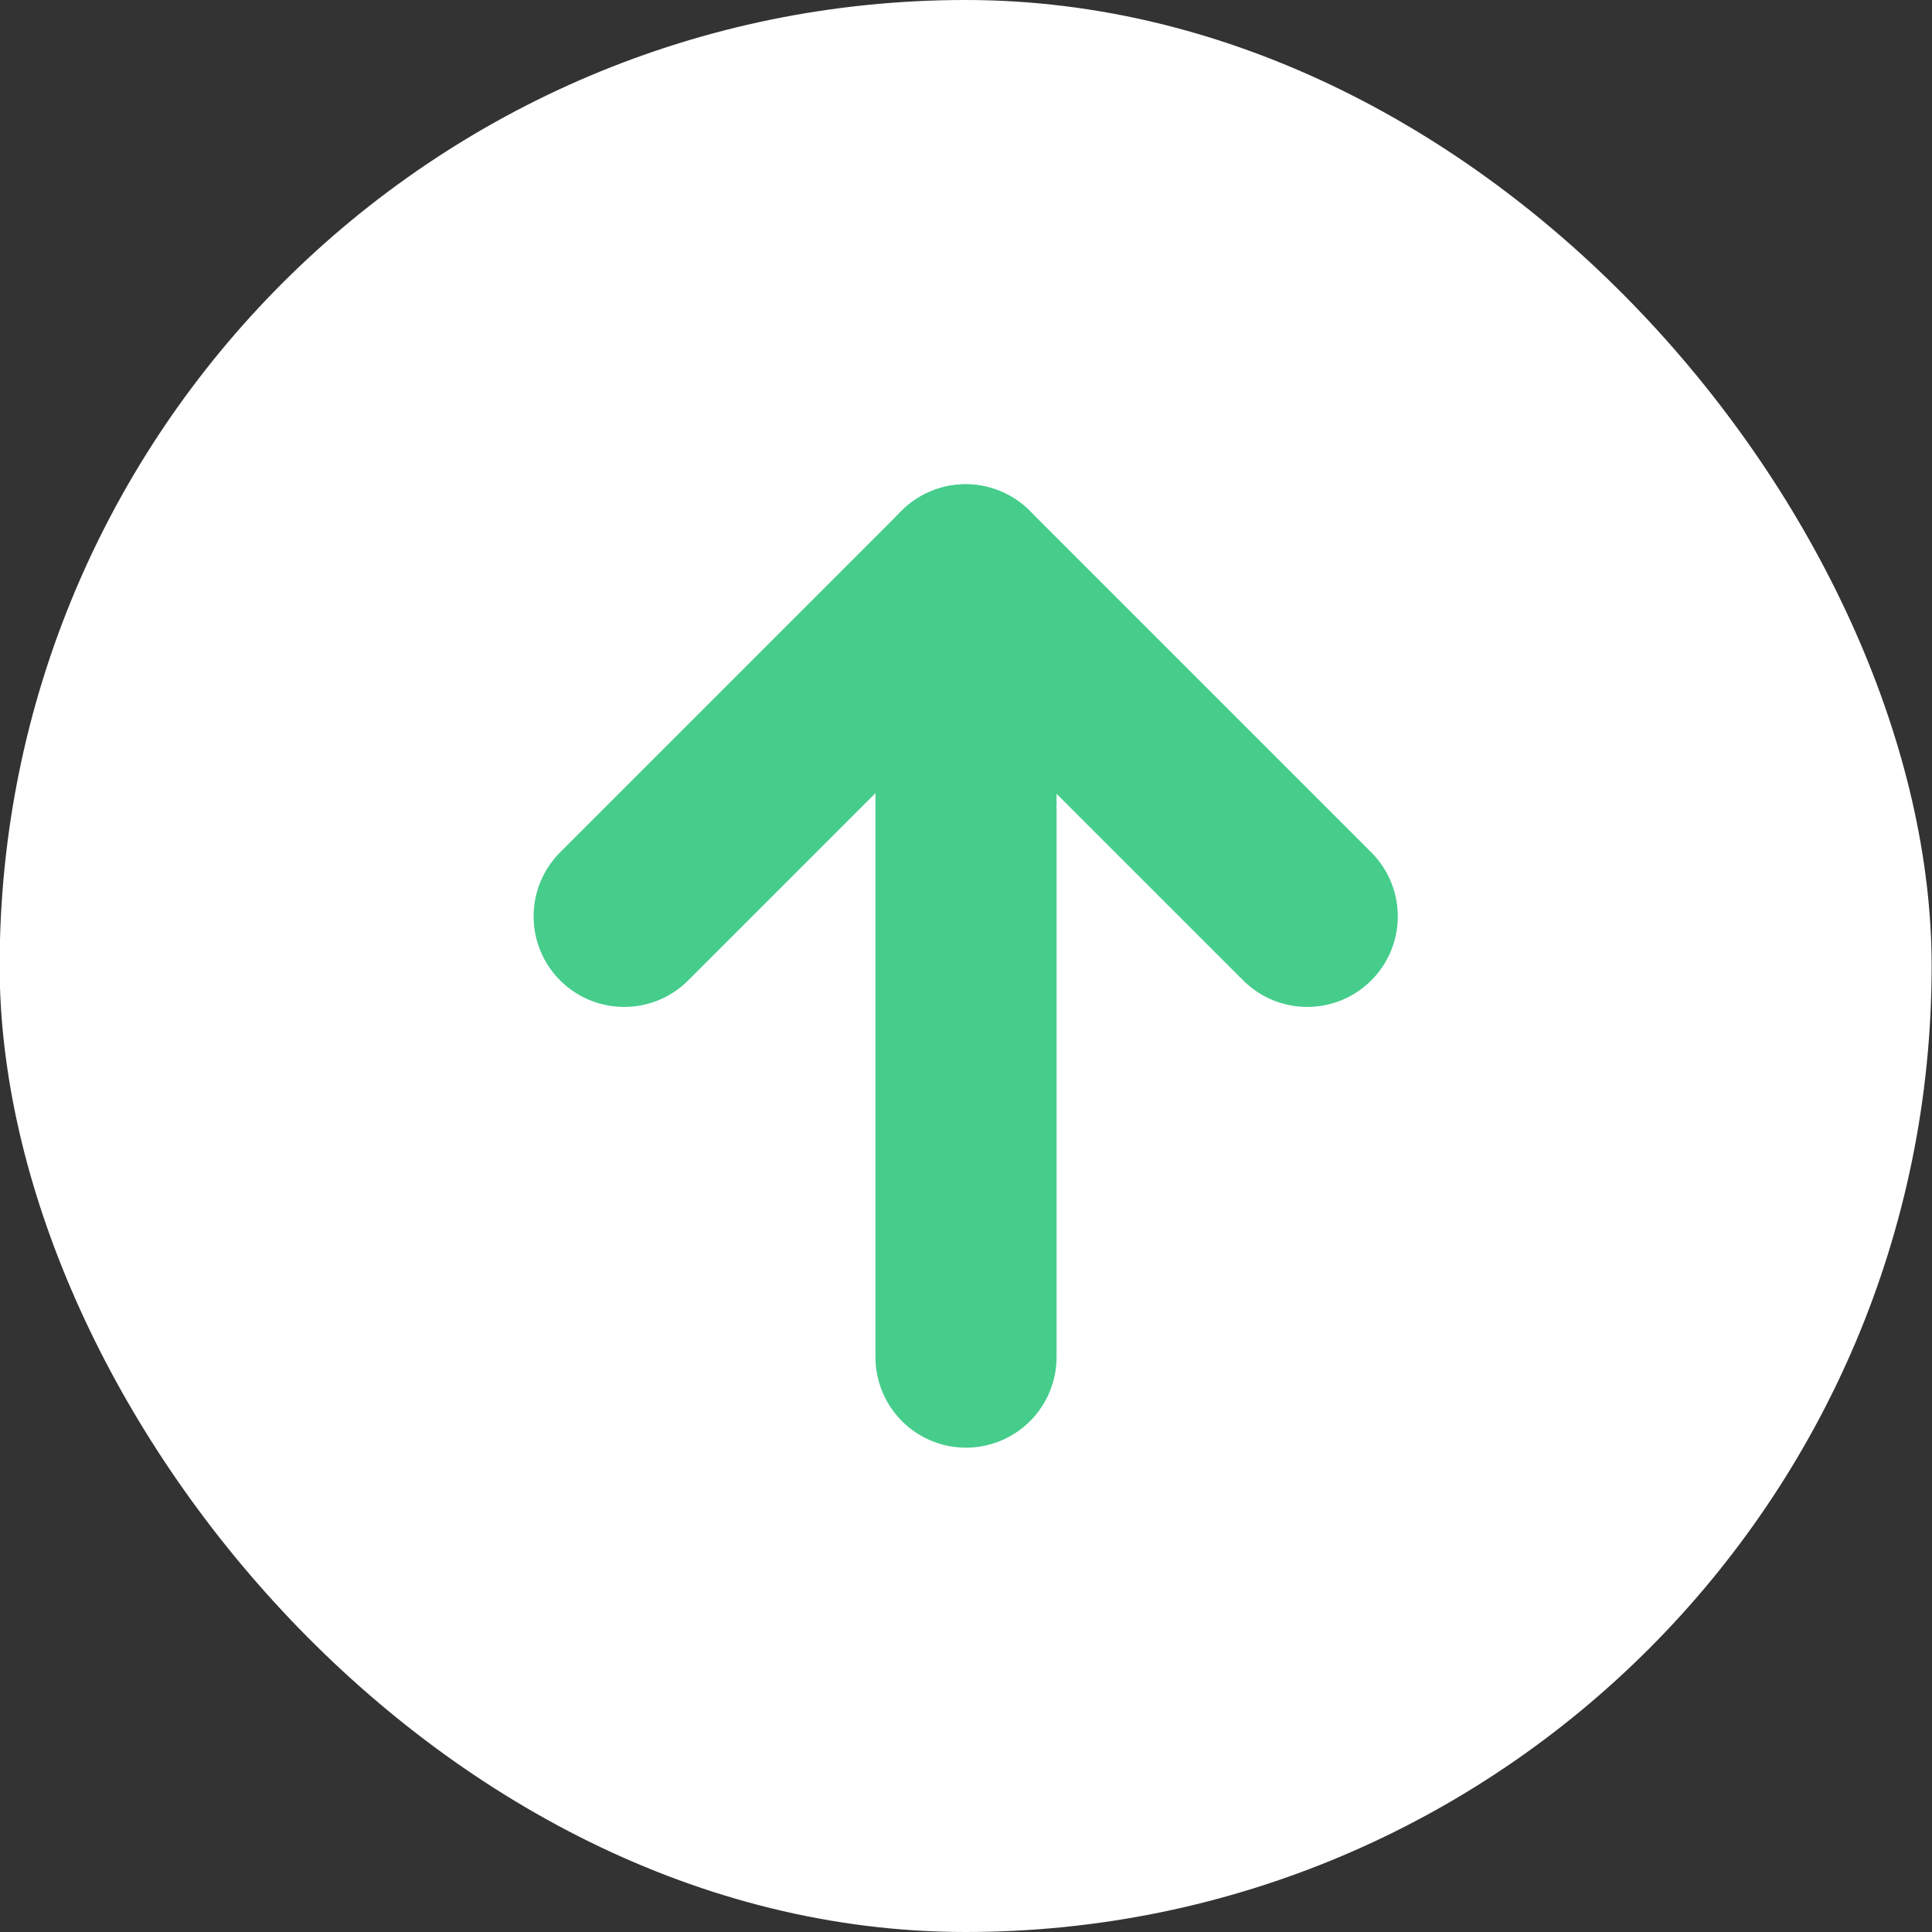 <svg width="16" height="16" viewBox="0 0 16 16" fill="none" xmlns="http://www.w3.org/2000/svg">
<rect x="0" y="0" width="16" height="16" fill="#333333" stroke="none"/>
<rect x="15.997" y="16" width="16" height="16" rx="8" transform="rotate(-180 15.997 16)" fill="white"/>
<path d="M7.997 4.761L5.169 7.589" stroke="#46CD8C" stroke-width="1.5" stroke-linecap="round"/>
<path d="M10.826 7.589L7.997 4.76" stroke="#46CD8C" stroke-width="1.5" stroke-linecap="round"/>
<path d="M8 5.239L8 11.239" stroke="#46CD8C" stroke-width="1.5" stroke-linecap="round"/>
</svg>
